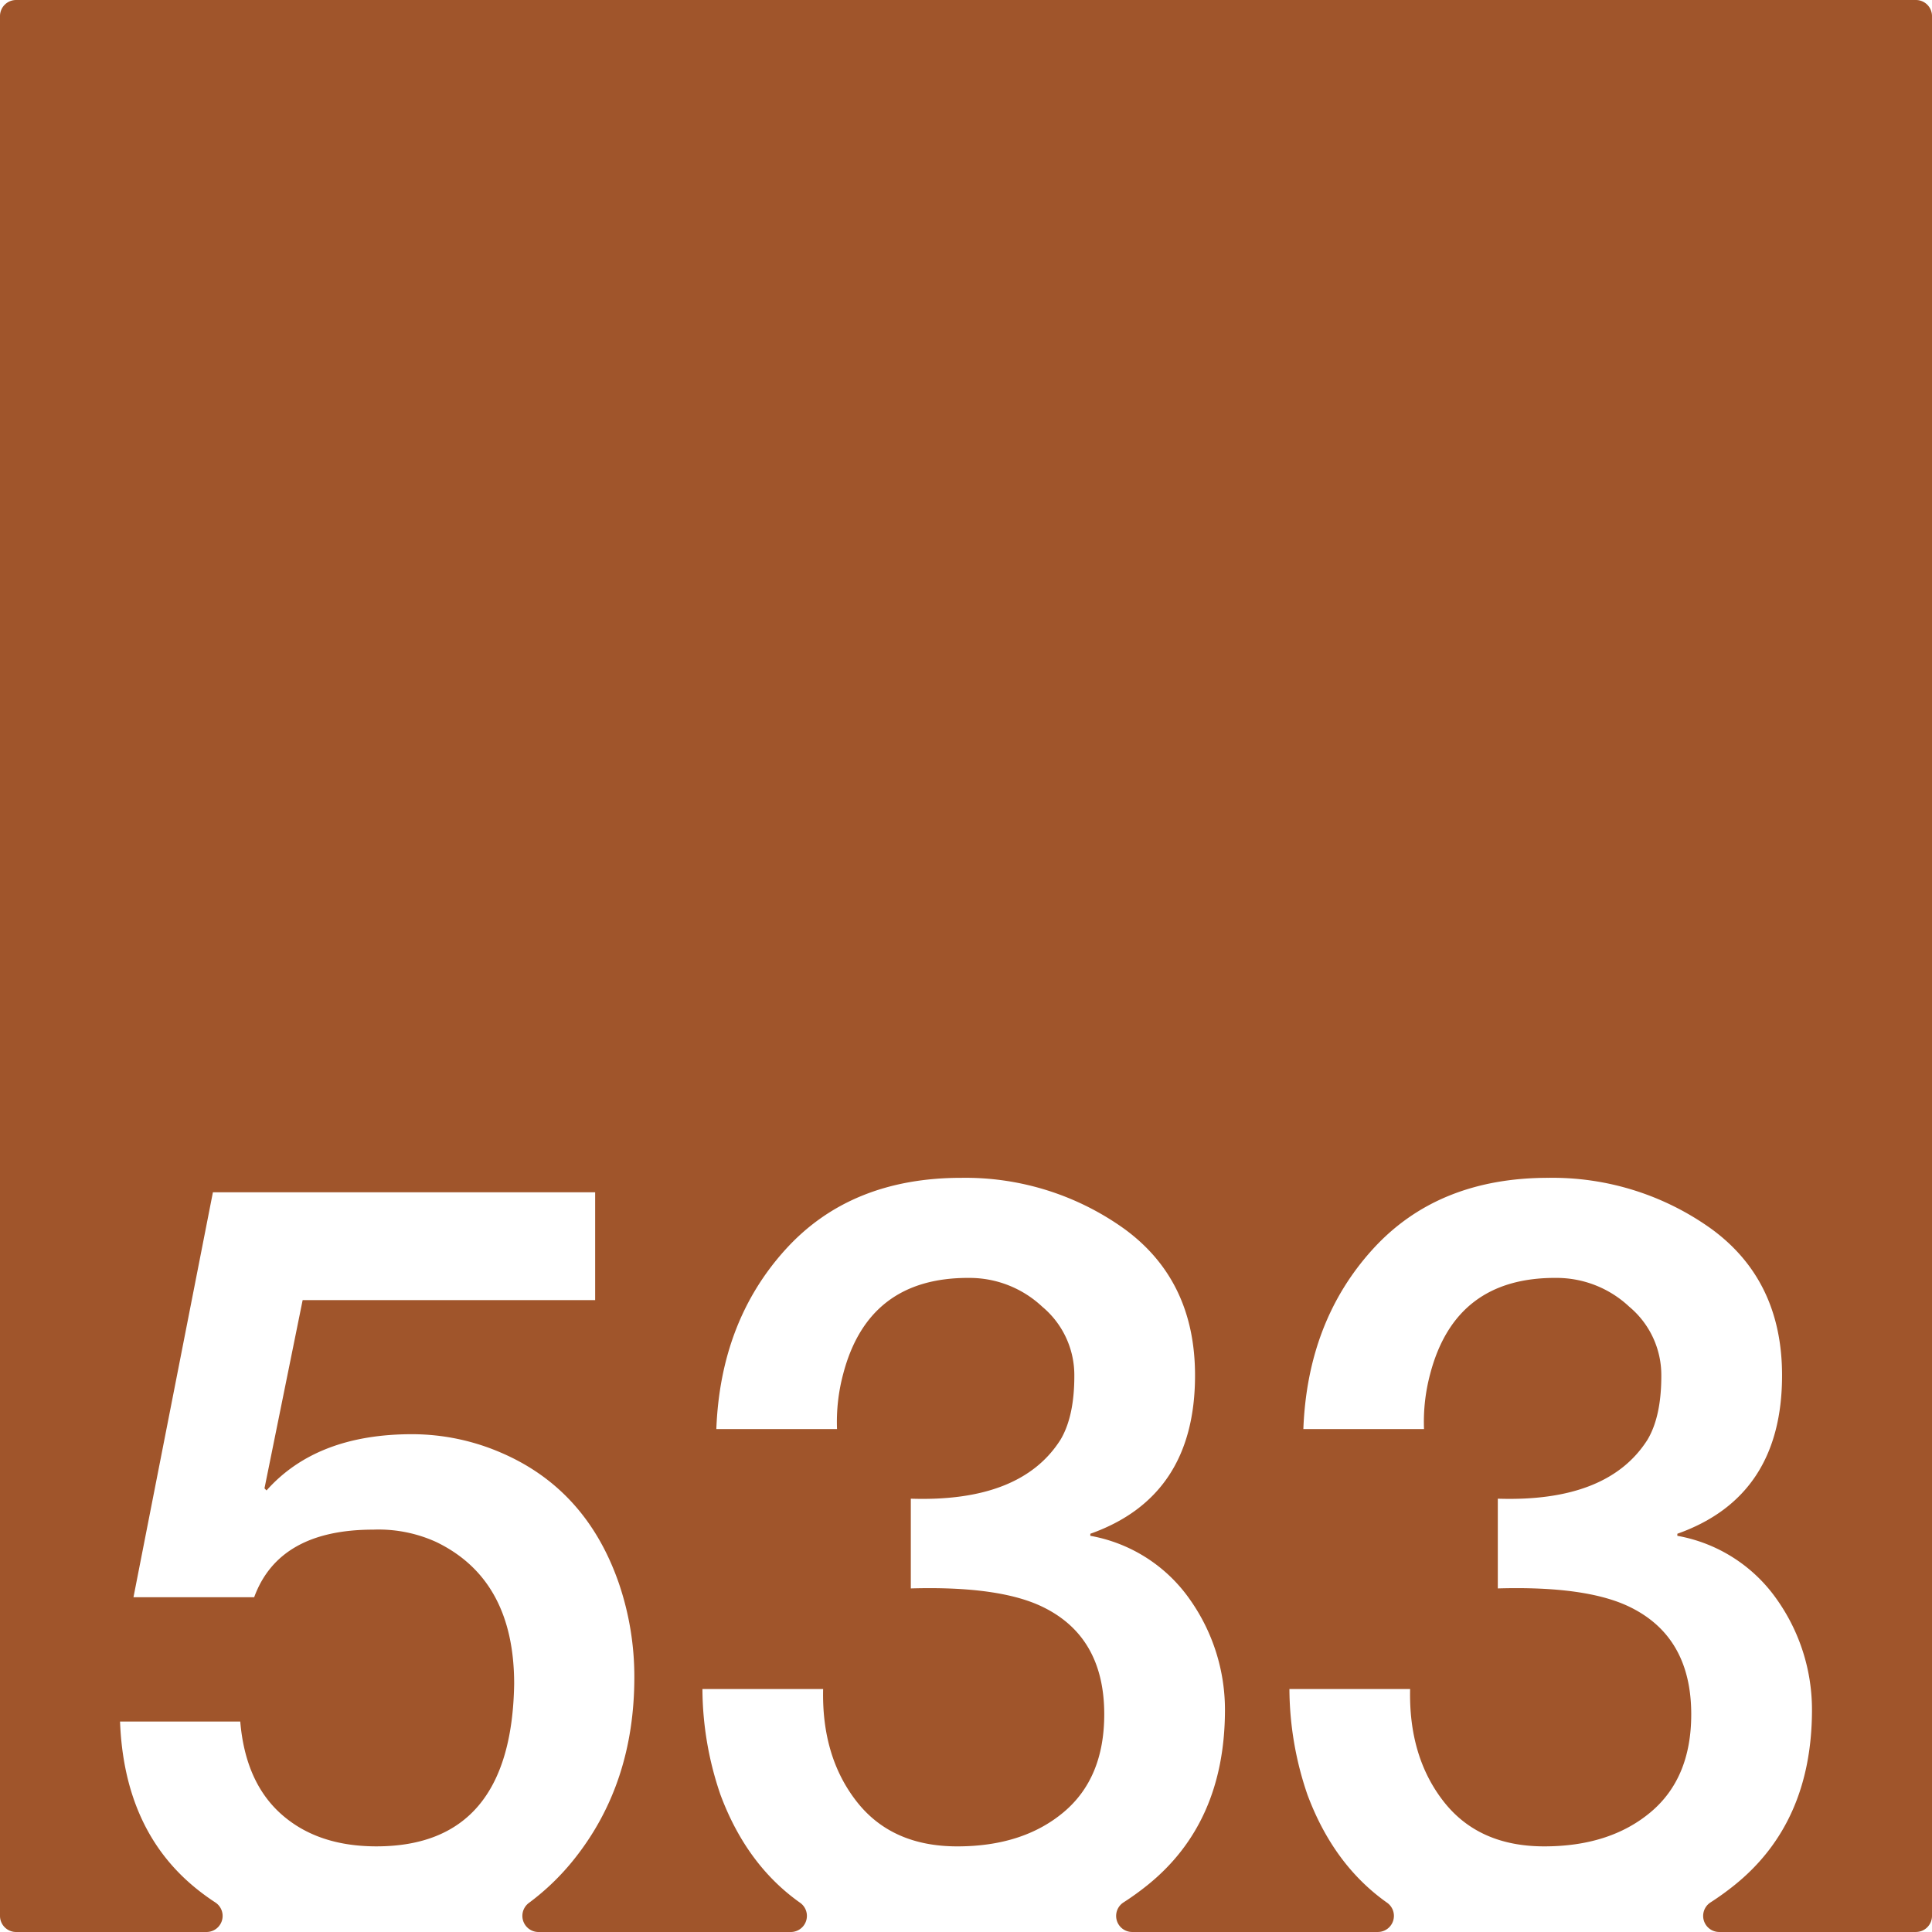<svg xmlns="http://www.w3.org/2000/svg" width="120mm" height="120mm" viewBox="0 0 340.158 340.157">
  <g id="Zimmernummer">
      <g id="Z-03-533-R">
        <path fill="#A0552B" stroke="none" d="M337.323,0H2.835A2.835,2.835,0,0,0,0,2.835V337.323a2.834,2.834,0,0,0,2.834,2.834H36.368a2.831,2.831,0,0,0,1.524-5.215q-1.722-1.125-3.317-2.413Q21.861,322.266,21.134,303.1H42.3q.9,10.717,7.266,16.348t16.71,5.631q23.793,0,24.249-28.609,0-18.344-13.713-24.975a24.512,24.512,0,0,0-11.08-2.18q-16.621,0-20.981,11.9H23.5l13.986-71.294h67.3V228.9h-51.5l-6.721,33.149.364.364q8.809-9.9,25.611-9.9a39.51,39.51,0,0,1,15.713,3.27q14.985,6.448,20.707,22.977a50.892,50.892,0,0,1,2.725,16.529q0,18.711-10.536,31.969a42.77,42.77,0,0,1-8.055,7.8,2.839,2.839,0,0,0,1.728,5.1h44.416a2.835,2.835,0,0,0,1.6-5.172q-9.389-6.654-13.987-18.985a57.918,57.918,0,0,1-3.178-18.619h21.252q-.273,11.9,5.9,19.8t17.711,7.9q11.532,0,18.709-6t7.174-17.255q0-13.623-10.807-18.891-7.629-3.724-23.25-3.27v-15.8q19.345.634,26.338-10.354,2.453-4.086,2.451-11.262a15.676,15.676,0,0,0-5.63-12.17,18.692,18.692,0,0,0-12.9-5.085q-17.71-.09-22.16,16.892a32.61,32.61,0,0,0-1.09,9.718H126.122q.726-18.981,12.17-31.606t30.971-12.624a47.988,47.988,0,0,1,28.7,8.992q12.443,9.081,12.441,25.793,0,21.342-18.435,27.881v.364a27.2,27.2,0,0,1,17.437,11.08,33.6,33.6,0,0,1,6.266,19.8q-.091,19.707-13.623,30.606a48.838,48.838,0,0,1-4.248,3.064,2.828,2.828,0,0,0,1.546,5.2H242.59a2.835,2.835,0,0,0,1.6-5.172Q234.8,328.331,230.2,316a57.946,57.946,0,0,1-3.178-18.619h21.252q-.272,11.9,5.9,19.8t17.711,7.9q11.531,0,18.709-6t7.173-17.255q0-13.623-10.806-18.891-7.629-3.724-23.25-3.27v-15.8q19.344.634,26.338-10.354,2.451-4.086,2.451-11.262a15.674,15.674,0,0,0-5.631-12.17,18.691,18.691,0,0,0-12.9-5.085q-17.711-.09-22.161,16.892a32.609,32.609,0,0,0-1.089,9.718H229.476q.726-18.981,12.17-31.606t30.97-12.624a47.984,47.984,0,0,1,28.7,8.992q12.443,9.081,12.442,25.793,0,21.342-18.436,27.881v.364a27.2,27.2,0,0,1,17.438,11.08,33.6,33.6,0,0,1,6.265,19.8q-.09,19.707-13.623,30.606a48.976,48.976,0,0,1-4.247,3.064,2.828,2.828,0,0,0,1.546,5.2h34.623a2.835,2.835,0,0,0,2.835-2.835V2.835A2.835,2.835,0,0,0,337.323,0Z"/>
      </g>
    </g>
</svg>
